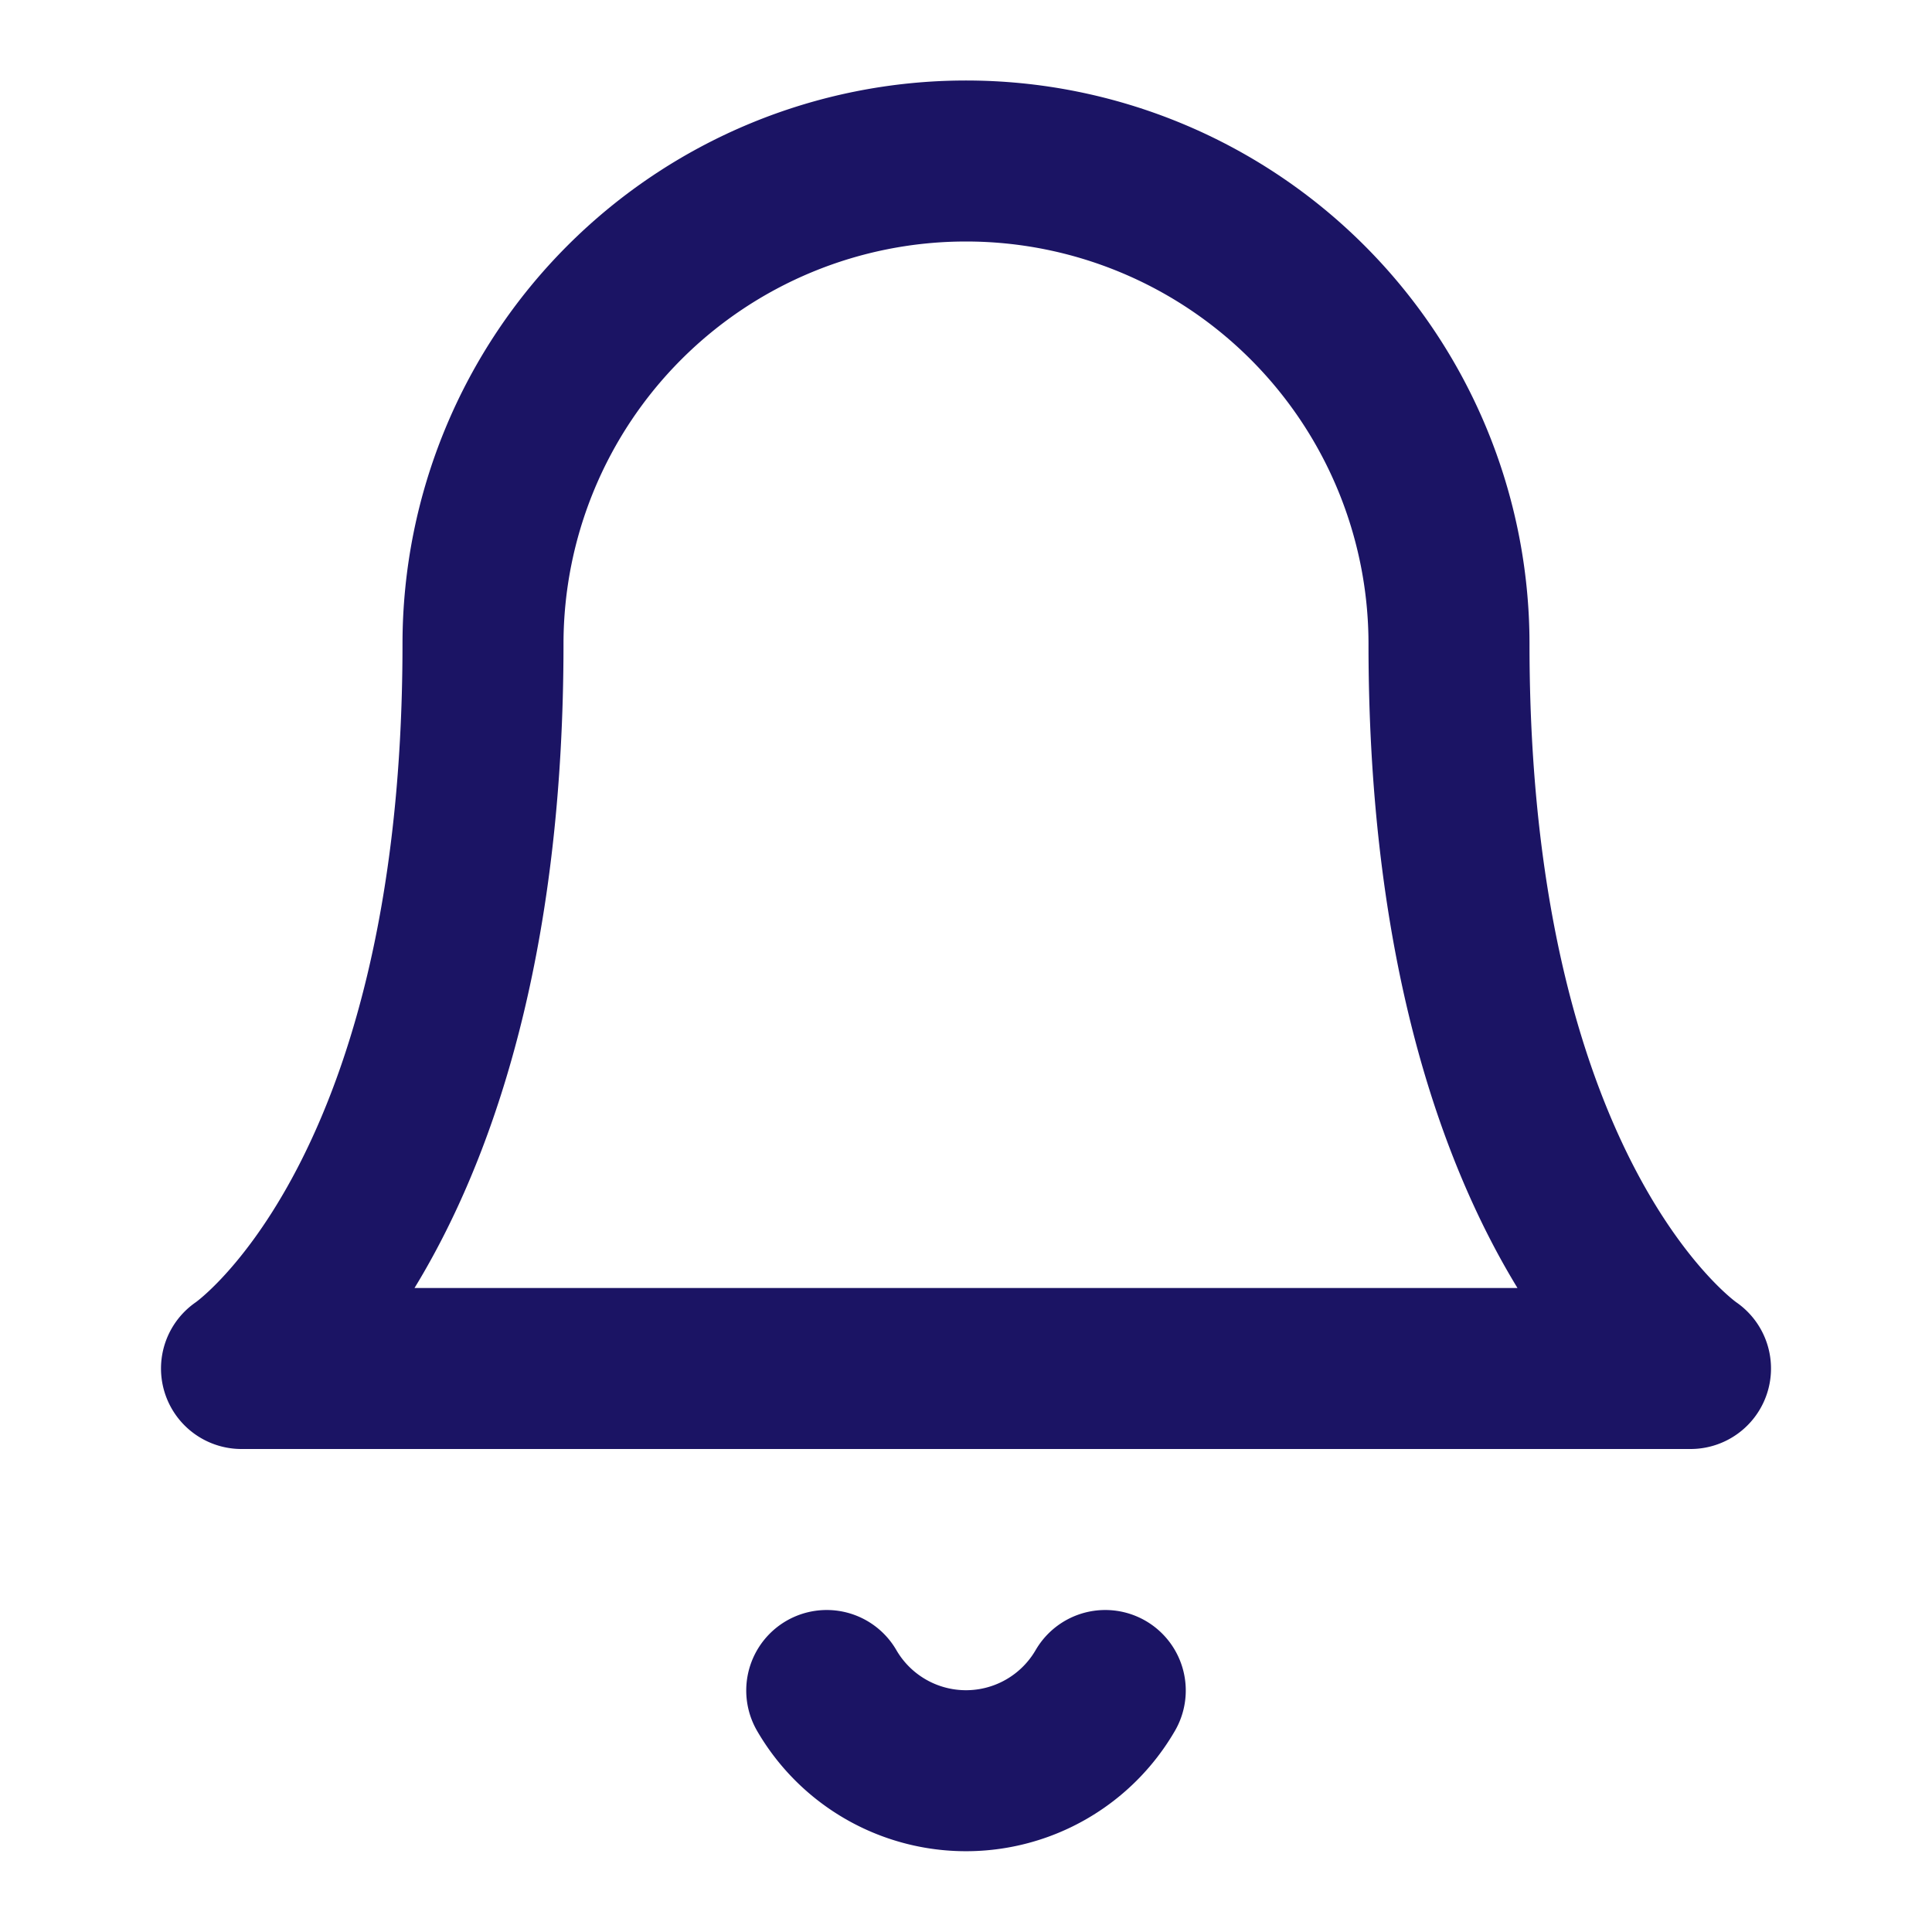 <svg xmlns="http://www.w3.org/2000/svg" width="40" height="40" viewBox="0 0 24 24" fill="none" stroke="#1B1464" stroke-width="2" stroke-linecap="round" stroke-linejoin="round" class="feather feather-bell"><path d="M18 8A6 6 0 0 0 6 8c0 7-3 9-3 9h18s-3-2-3-9"></path><path d="M13.73 21a2 2 0 0 1-3.46 0"></path></svg>